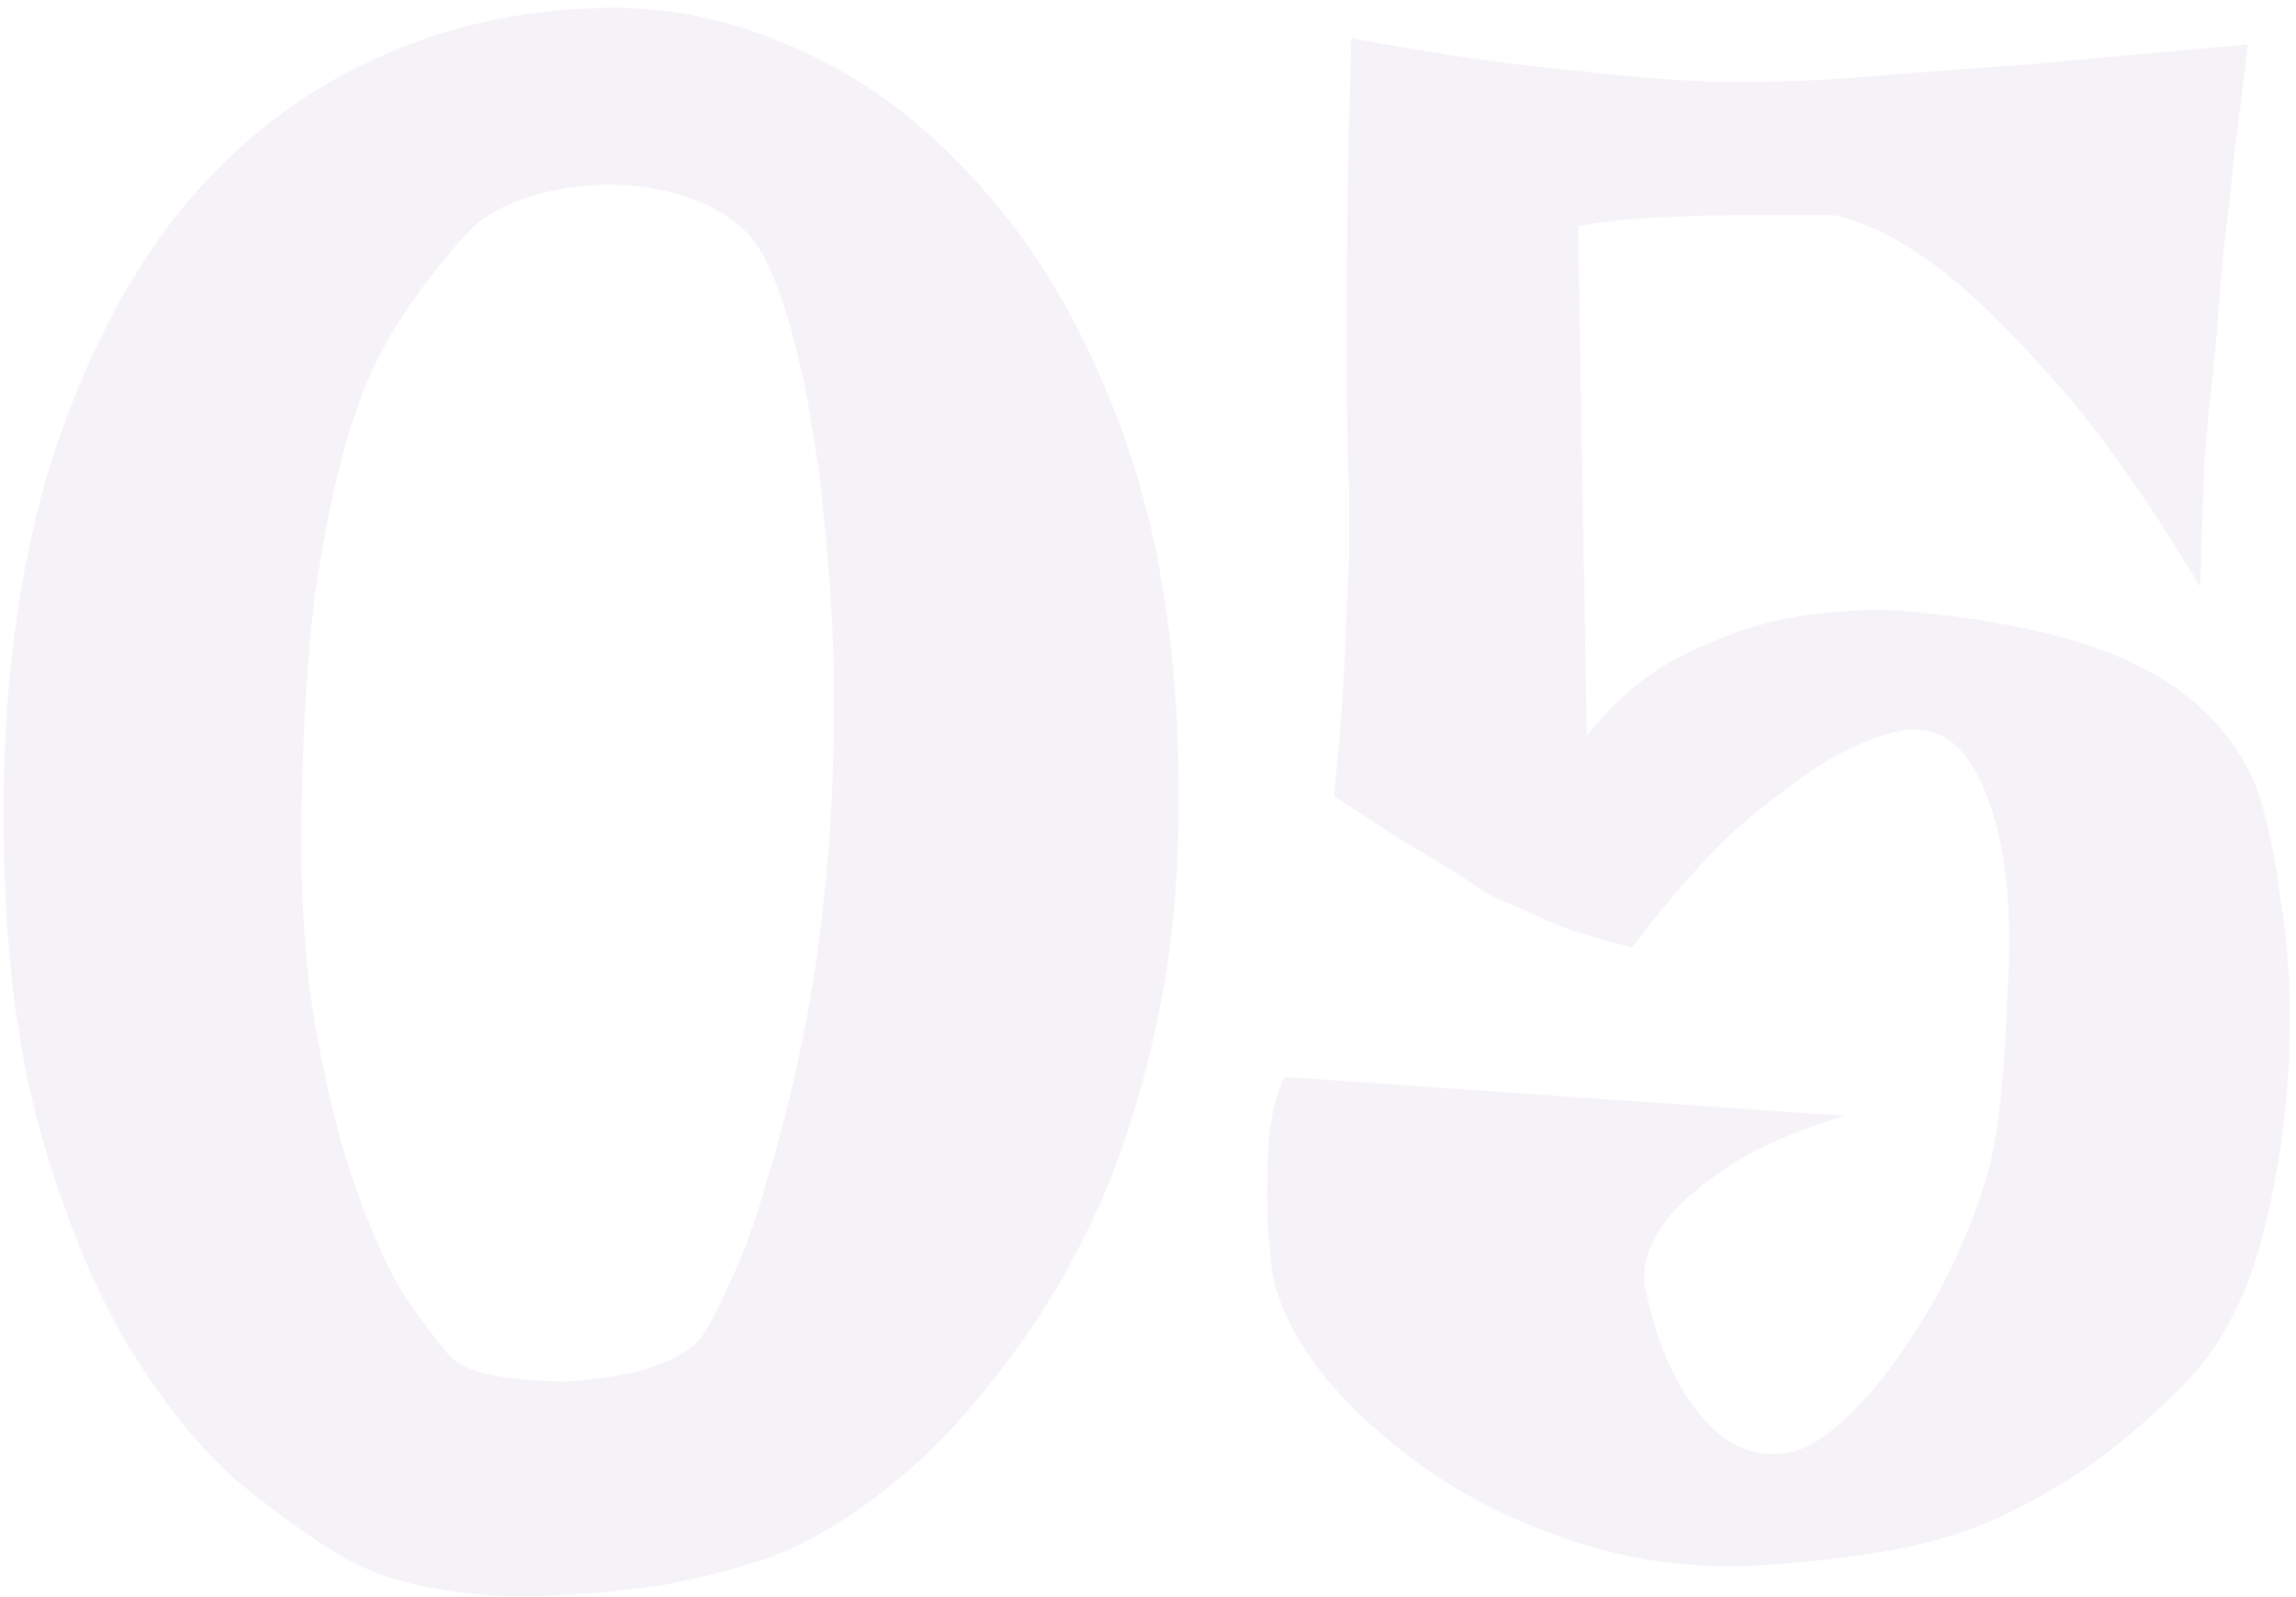 <svg width="276" height="192" viewBox="0 0 276 192" fill="none" xmlns="http://www.w3.org/2000/svg">
<path d="M72.862 0.942C80.824 0.769 88.873 2.586 97.009 6.394C105.144 10.202 112.501 16.001 119.078 23.79C125.656 31.407 131.022 41.013 135.176 52.611C139.33 64.208 141.494 77.796 141.667 93.374C141.84 103.76 141.061 113.194 139.33 121.675C137.6 130.157 135.263 137.773 132.32 144.524C129.378 151.102 126.002 156.987 122.194 162.18C118.559 167.199 114.838 171.527 111.029 175.162C107.221 178.624 103.586 181.393 100.125 183.47C96.663 185.547 93.72 186.932 91.297 187.625C88.181 188.663 84.459 189.615 80.132 190.481C75.805 191.173 71.304 191.606 66.631 191.779C61.957 192.125 57.283 191.865 52.61 191C48.109 190.308 44.128 188.923 40.666 186.846C37.205 184.769 33.137 181.826 28.463 178.018C23.963 174.037 19.635 168.671 15.481 161.92C11.327 154.996 7.778 146.342 4.836 135.956C1.893 125.57 0.422 112.848 0.422 97.788C0.422 82.729 2.153 69.228 5.615 57.284C9.25 45.341 14.183 35.215 20.414 26.906C26.819 18.598 34.435 12.28 43.263 7.952C52.264 3.452 62.13 1.115 72.862 0.942ZM36.252 97.529C36.079 107.741 36.685 116.656 38.07 124.272C39.455 131.888 41.099 138.293 43.003 143.485C44.907 148.678 46.811 152.833 48.715 155.948C50.792 158.891 52.35 160.968 53.389 162.18C54.428 163.738 56.331 164.776 59.101 165.295C61.87 165.815 64.813 166.074 67.929 166.074C71.045 165.901 74.074 165.468 77.016 164.776C79.959 163.911 82.209 162.786 83.767 161.401C84.632 160.535 85.844 158.372 87.402 154.91C89.133 151.448 90.777 146.947 92.335 141.408C94.066 135.869 95.624 129.465 97.009 122.195C98.394 114.752 99.346 106.789 99.865 98.308C100.384 88.787 100.384 80.046 99.865 72.084C99.346 63.948 98.567 56.852 97.528 50.793C96.49 44.735 95.278 39.715 93.893 35.734C92.508 31.753 91.037 29.07 89.479 27.685C87.229 25.608 84.459 24.137 81.171 23.271C78.055 22.406 74.853 22.059 71.564 22.233C68.448 22.406 65.419 23.011 62.476 24.05C59.707 25.089 57.543 26.473 55.985 28.204C52.87 31.666 50.1 35.301 47.677 39.109C45.253 42.917 43.263 47.504 41.705 52.87C40.147 58.236 38.849 64.554 37.81 71.824C36.945 78.921 36.426 87.489 36.252 97.529Z" fill="#613D80" fill-opacity="0.06"/>
<path d="M162.439 4.577C170.747 6.135 178.017 7.26 184.249 7.952C190.48 8.645 195.759 9.164 200.087 9.51C205.107 9.856 209.434 9.943 213.069 9.77C216.704 9.77 221.291 9.51 226.83 8.991C231.504 8.645 237.389 8.212 244.486 7.693C251.756 7 260.324 6.221 270.19 5.356C269.671 10.029 269.152 14.27 268.632 18.078C268.286 21.713 267.94 24.829 267.594 27.425C267.248 30.541 266.988 33.311 266.815 35.734C266.642 38.33 266.382 41.273 266.036 44.562C265.69 47.504 265.344 51.139 264.997 55.467C264.824 59.794 264.651 64.814 264.478 70.526C257.9 59.621 251.929 51.226 246.563 45.341C241.197 39.282 236.523 34.782 232.542 31.839C228.042 28.55 223.974 26.56 220.339 25.867H209.694C206.578 25.867 203.202 25.954 199.568 26.127C195.933 26.3 192.644 26.646 189.701 27.166L190.74 88.441C194.202 84.114 198.01 80.912 202.164 78.835C206.318 76.757 210.386 75.286 214.367 74.421C218.868 73.555 223.455 73.209 228.128 73.382C240.245 74.421 249.592 76.498 256.17 79.613C262.92 82.729 267.767 87.316 270.709 93.374C272.094 96.49 273.219 101.25 274.085 107.655C275.123 113.886 275.47 120.637 275.123 127.907C274.777 135.177 273.652 142.36 271.748 149.457C269.844 156.381 266.815 162.007 262.661 166.334C258.506 170.488 254.439 173.95 250.457 176.72C246.476 179.316 242.495 181.48 238.514 183.211C234.533 184.769 230.378 185.894 226.051 186.586C221.724 187.278 217.137 187.798 212.29 188.144C204.501 188.663 197.058 187.798 189.961 185.547C182.864 183.297 176.632 180.268 171.266 176.46C165.901 172.652 161.573 168.584 158.284 164.257C154.996 159.756 153.178 155.689 152.832 152.054C152.486 149.284 152.313 146.515 152.313 143.745C152.313 141.322 152.399 138.812 152.572 136.215C152.918 133.619 153.524 131.369 154.39 129.465L221.637 134.138C215.059 136.215 210.126 138.466 206.837 140.889C203.549 143.139 201.212 145.303 199.827 147.38C198.096 149.803 197.404 152.227 197.75 154.65C198.962 160.881 201.125 165.988 204.241 169.969C207.357 173.777 210.905 175.335 214.886 174.643C216.964 174.296 219.3 172.912 221.897 170.488C224.666 167.892 227.263 164.69 229.686 160.881C232.282 157.073 234.533 152.833 236.437 148.159C238.514 143.312 239.812 138.466 240.331 133.619C240.851 128.772 241.197 123.666 241.37 118.3C241.716 112.934 241.543 108.001 240.851 103.501C240.158 99 238.947 95.278 237.216 92.336C235.485 89.22 232.975 87.662 229.686 87.662C226.916 88.008 223.801 89.134 220.339 91.038C217.396 92.769 213.848 95.365 209.694 98.827C205.712 102.289 201.212 107.309 196.192 113.886C192.73 113.021 189.788 112.155 187.364 111.29C185.114 110.251 183.21 109.386 181.652 108.693C179.748 108.001 178.277 107.222 177.238 106.357C176.2 105.664 174.815 104.799 173.084 103.76C171.699 102.895 169.968 101.856 167.891 100.644C165.814 99.26 163.304 97.615 160.362 95.711C161.054 88.961 161.487 83.248 161.66 78.575C161.833 73.901 162.006 70.093 162.179 67.151V58.582C162.006 56.159 161.919 52.611 161.919 47.937C161.919 43.956 161.919 38.503 161.919 31.58C161.919 24.483 162.092 15.482 162.439 4.577Z" fill="#613D80" fill-opacity="0.06"/>
</svg>
